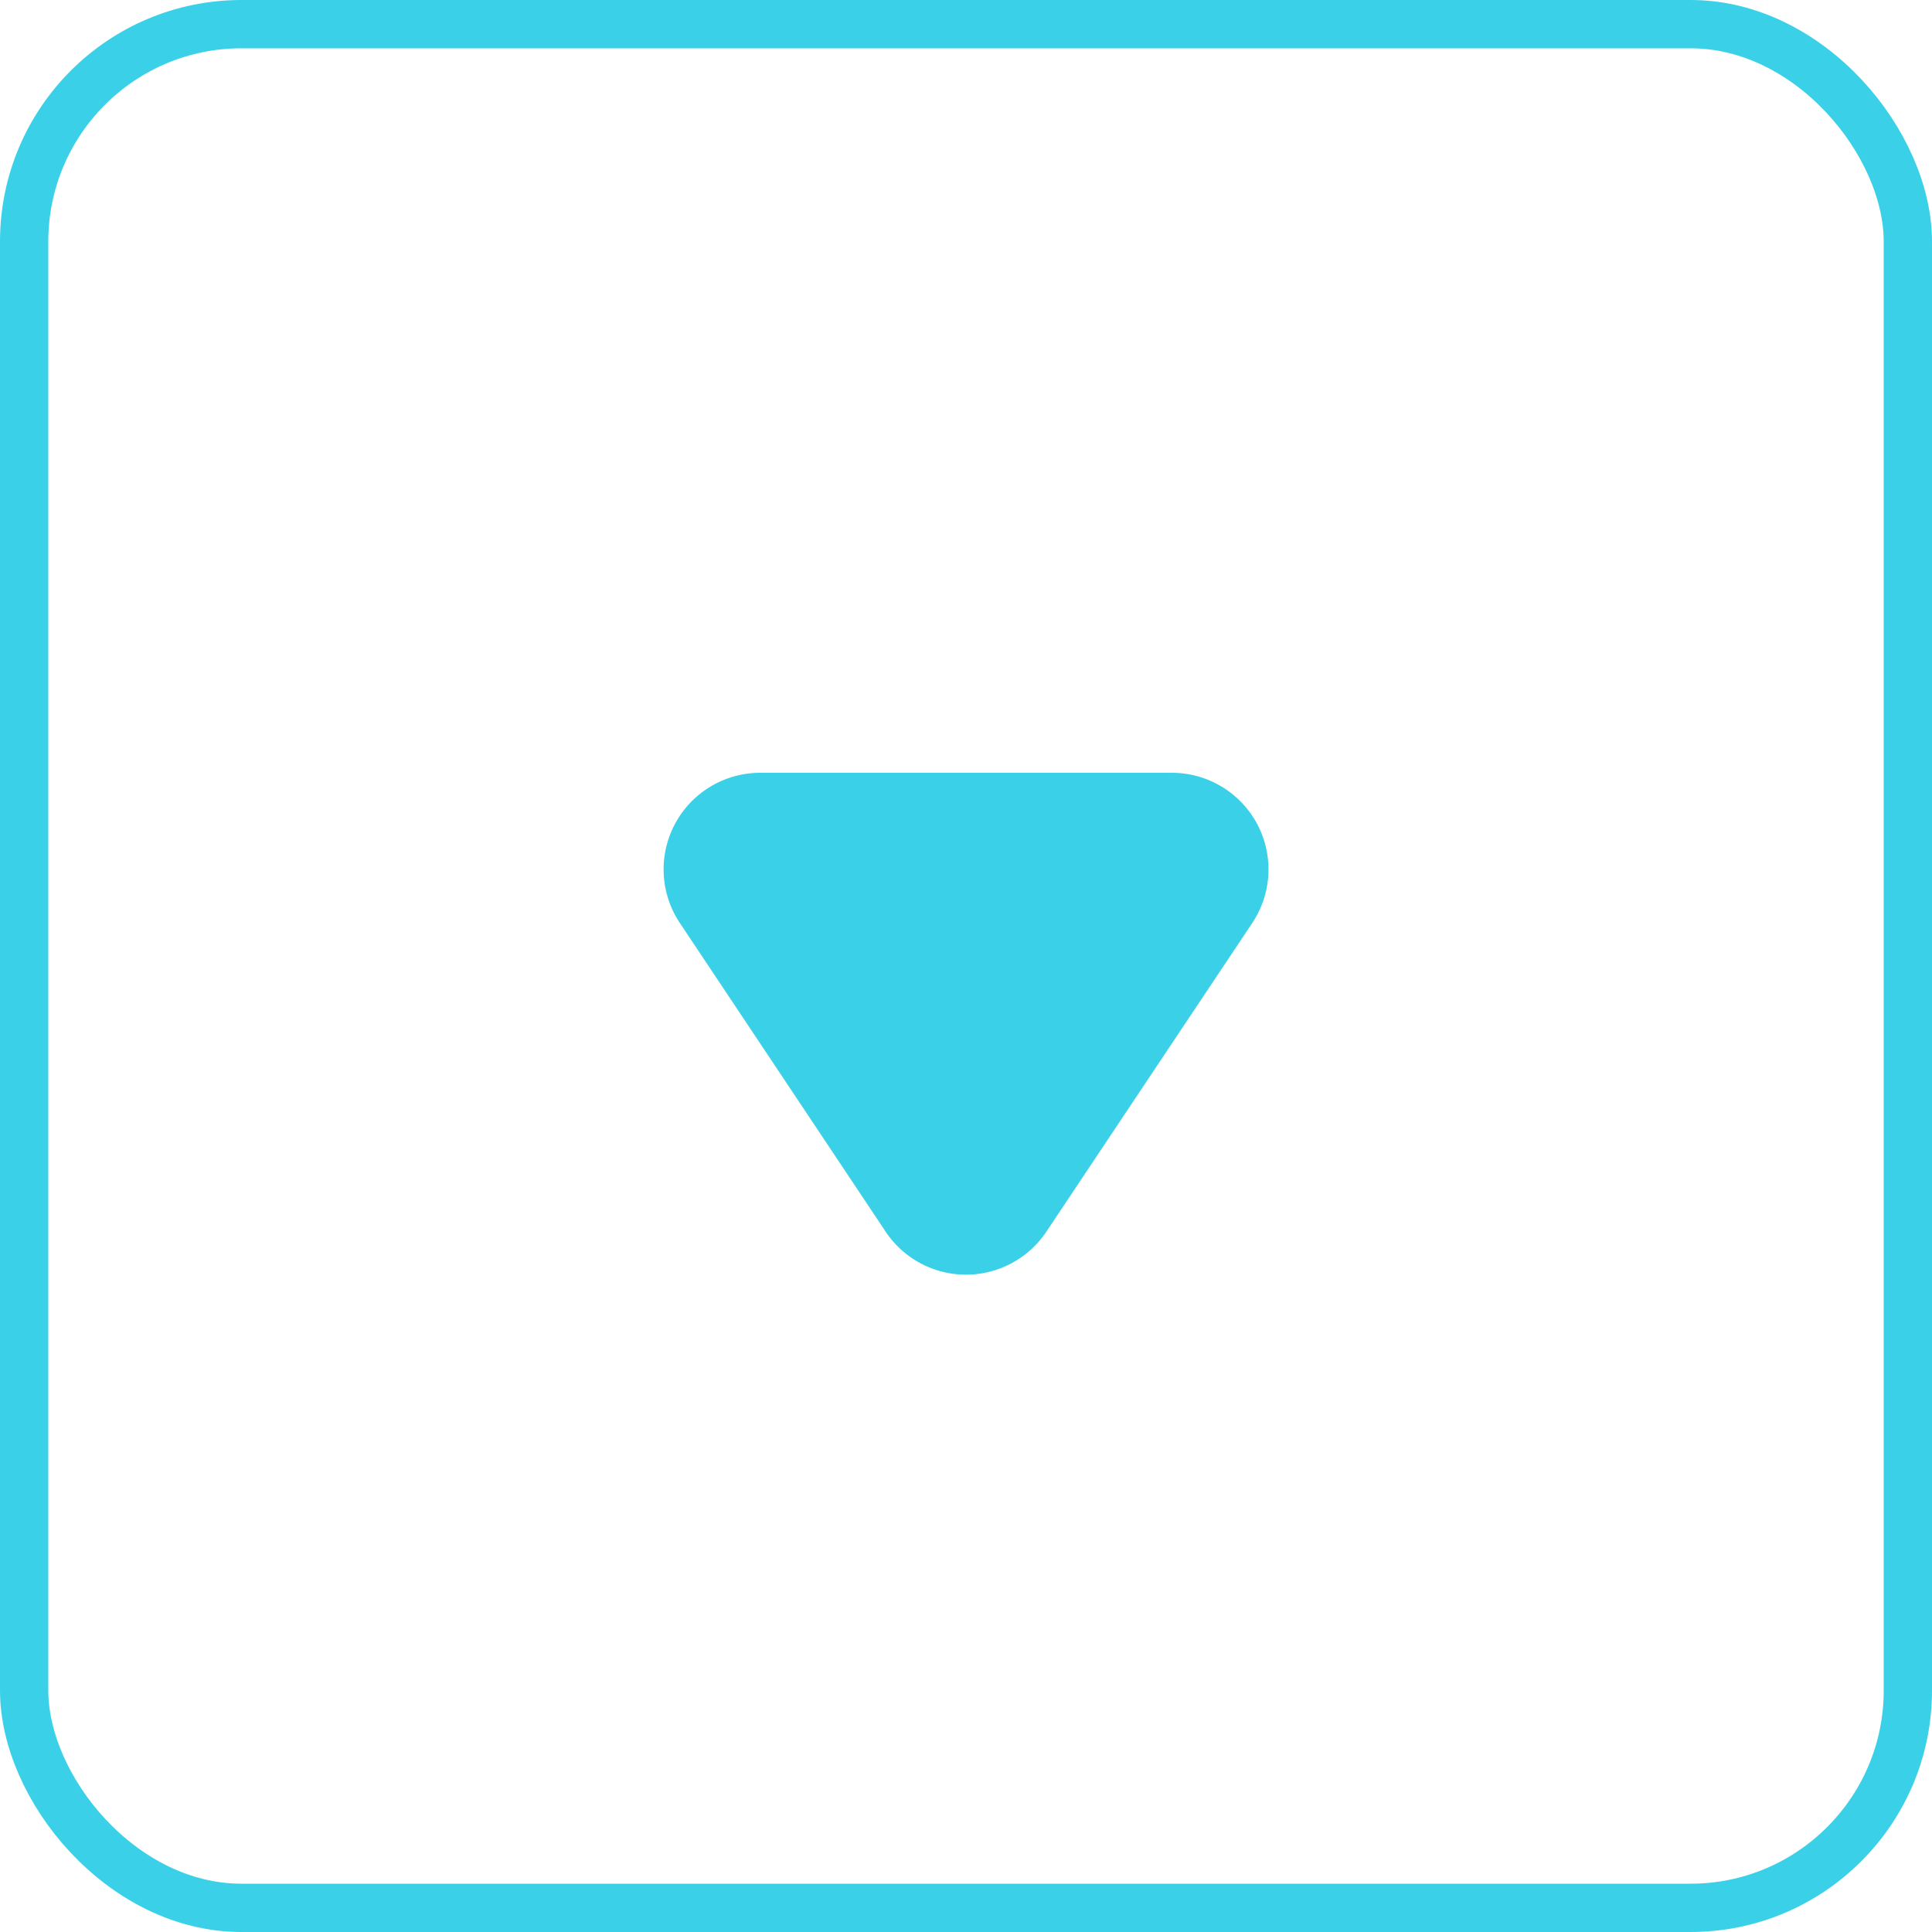 <svg id="Component_2_1" data-name="Component 2 – 1" xmlns="http://www.w3.org/2000/svg" width="40" height="40" viewBox="0 0 40 40">
  <path id="Polygon_13" data-name="Polygon 13" d="M6.336,2.5a2,2,0,0,1,3.328,0l4.263,6.394A2,2,0,0,1,12.263,12H3.737A2,2,0,0,1,2.073,8.891Z" transform="translate(28 28) rotate(180)" fill="#3ad1e8"/>
  <g id="Rectangle_164" data-name="Rectangle 164" fill="none" stroke="#3ad1e8" stroke-width="1">
    <rect width="40" height="40" rx="5" stroke="none"/>
    <rect x="0.5" y="0.5" width="39" height="39" rx="4.5" fill="none"/>
  </g>
</svg>
